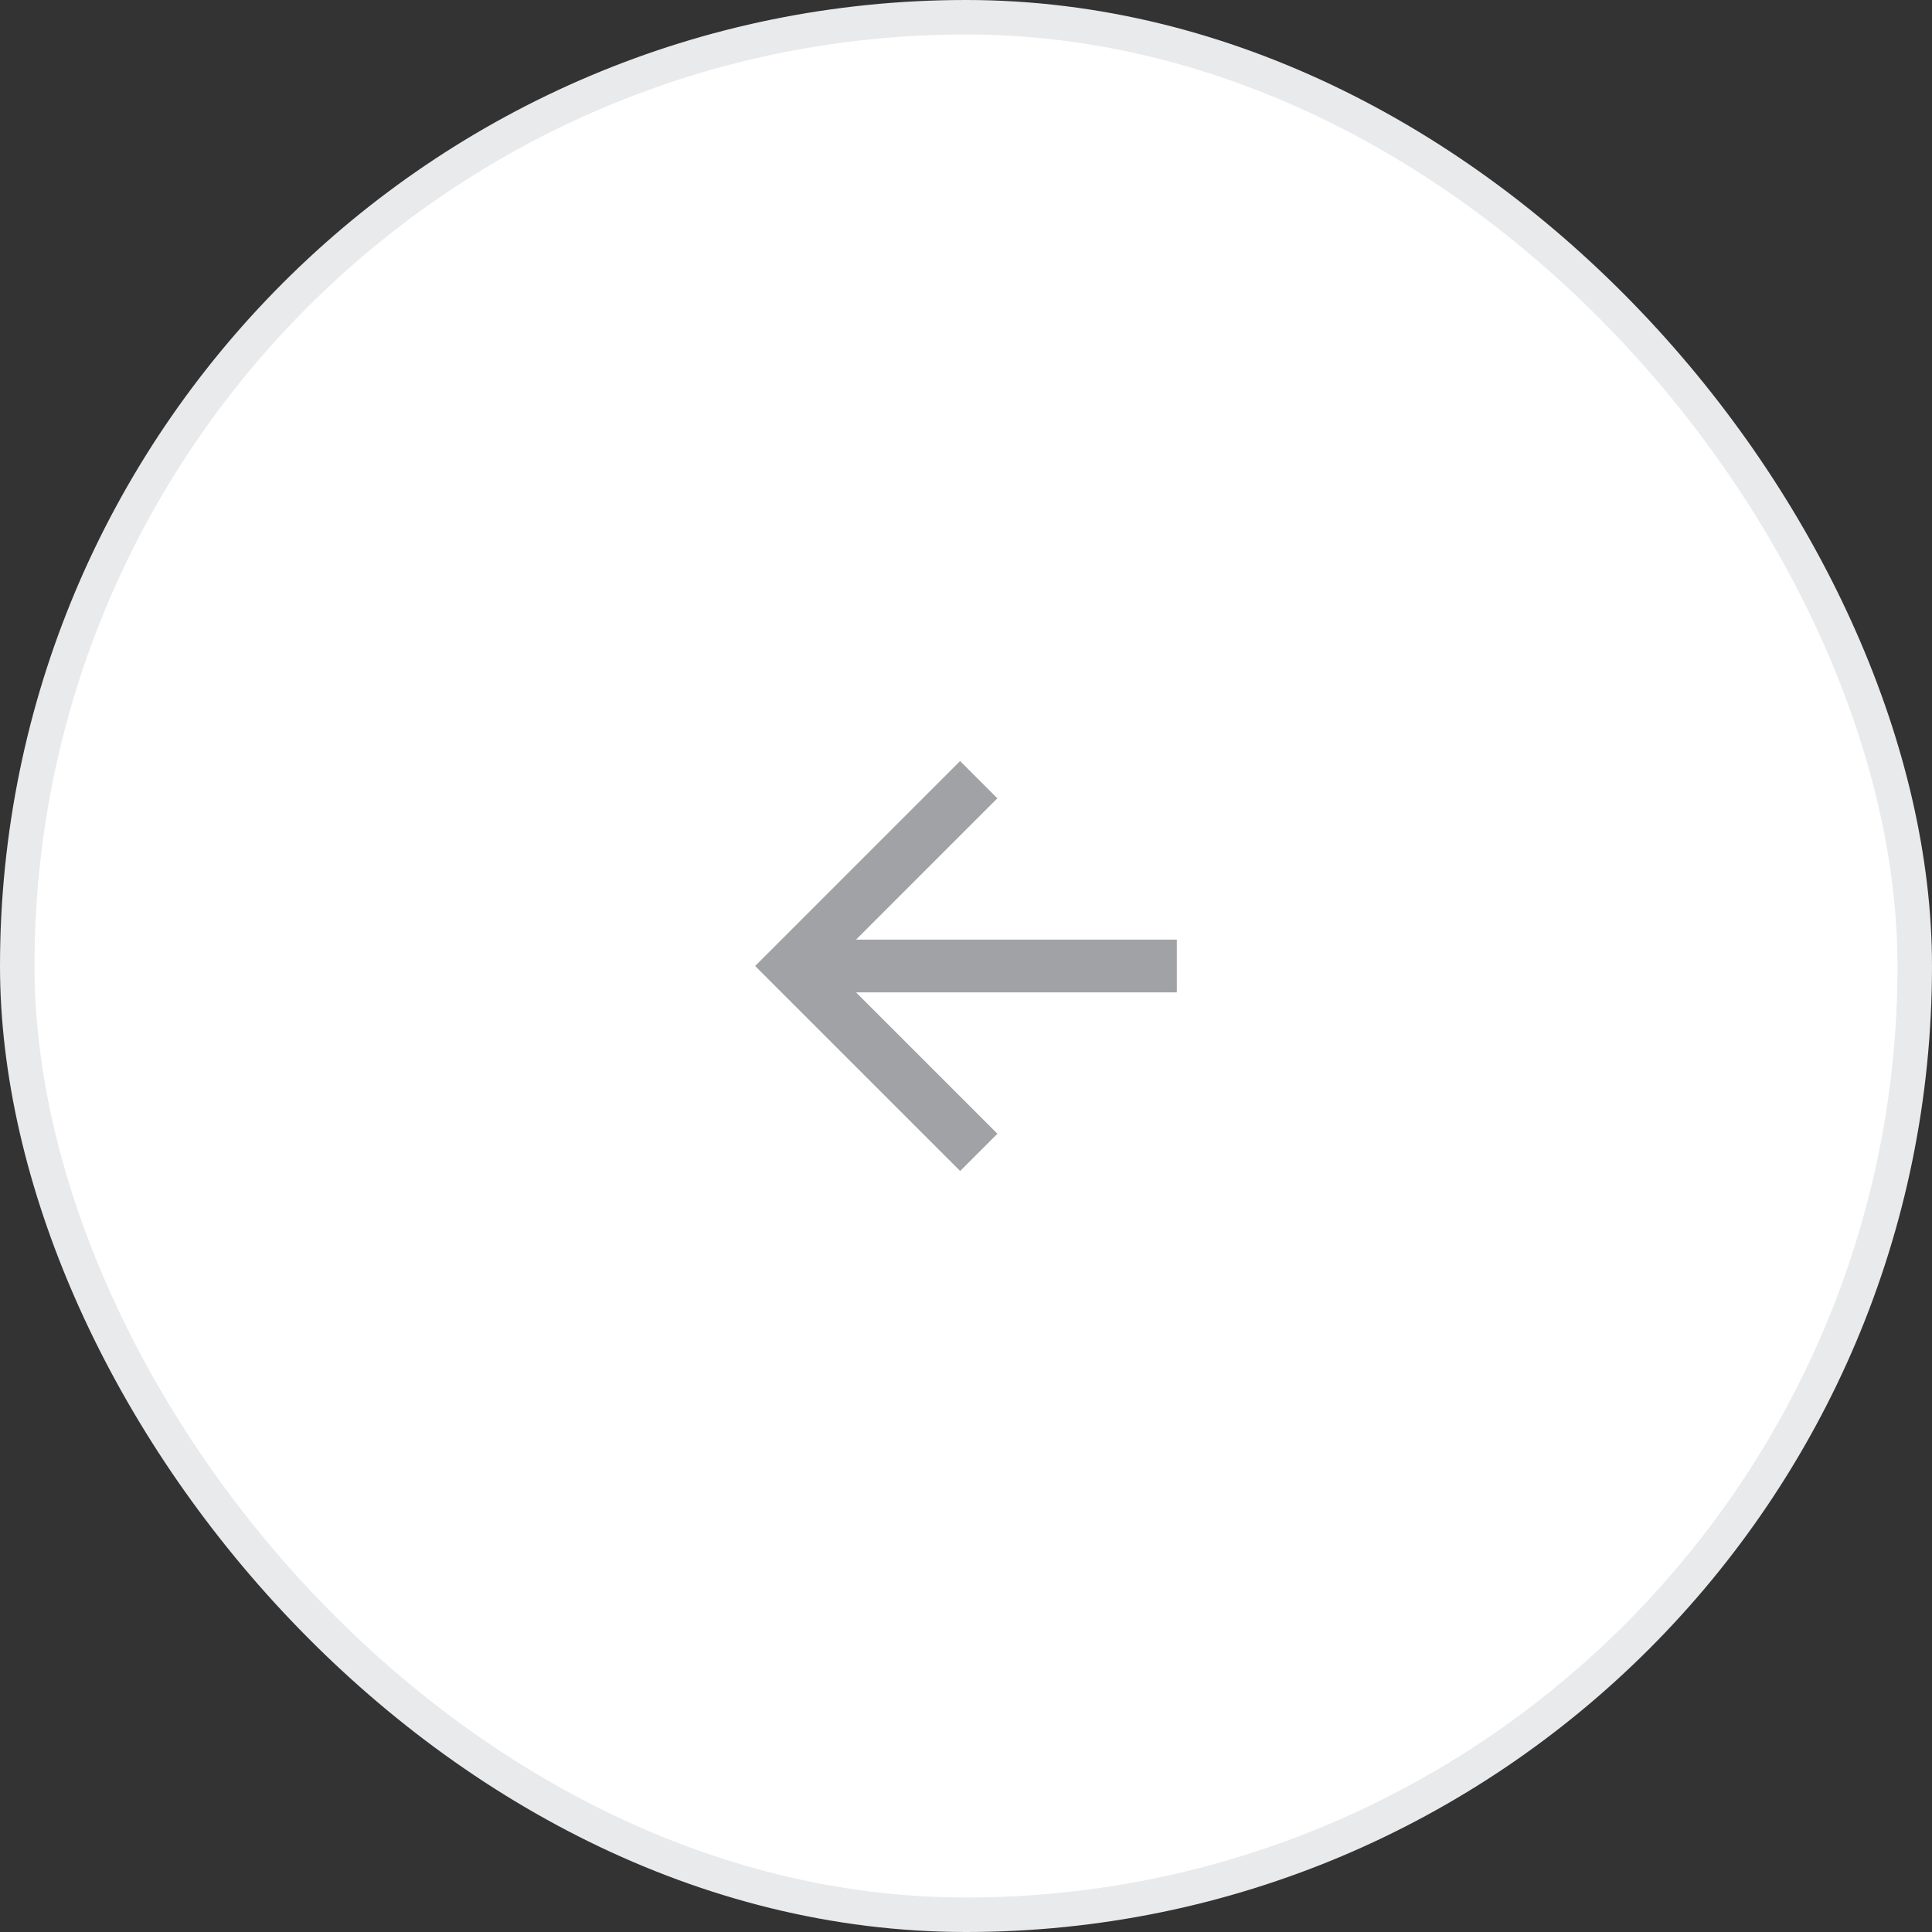 <svg width="56" height="56" fill="none" xmlns="http://www.w3.org/2000/svg"><rect width="100%" height="100%" fill="#333333" stroke="none"/><rect x=".5" y=".5" width="55" height="55" rx="27.5" fill="#fff"/><g clip-path="url('#clip0_1_74')"><path d="M24.813 27.236h9.298v1.528h-9.298l4.098 4.098-1.08 1.08L21.888 28l5.941-5.941 1.08 1.08-4.097 4.097Z" fill="#A1A2A5"/></g><rect x=".5" y=".5" width="55" height="55" rx="27.5" stroke="#E9EAEC"/><defs><clipPath id="clip0_1_74"><path fill="#fff" transform="translate(16 16)" d="M0 0h24v24H0z"/></clipPath></defs></svg>